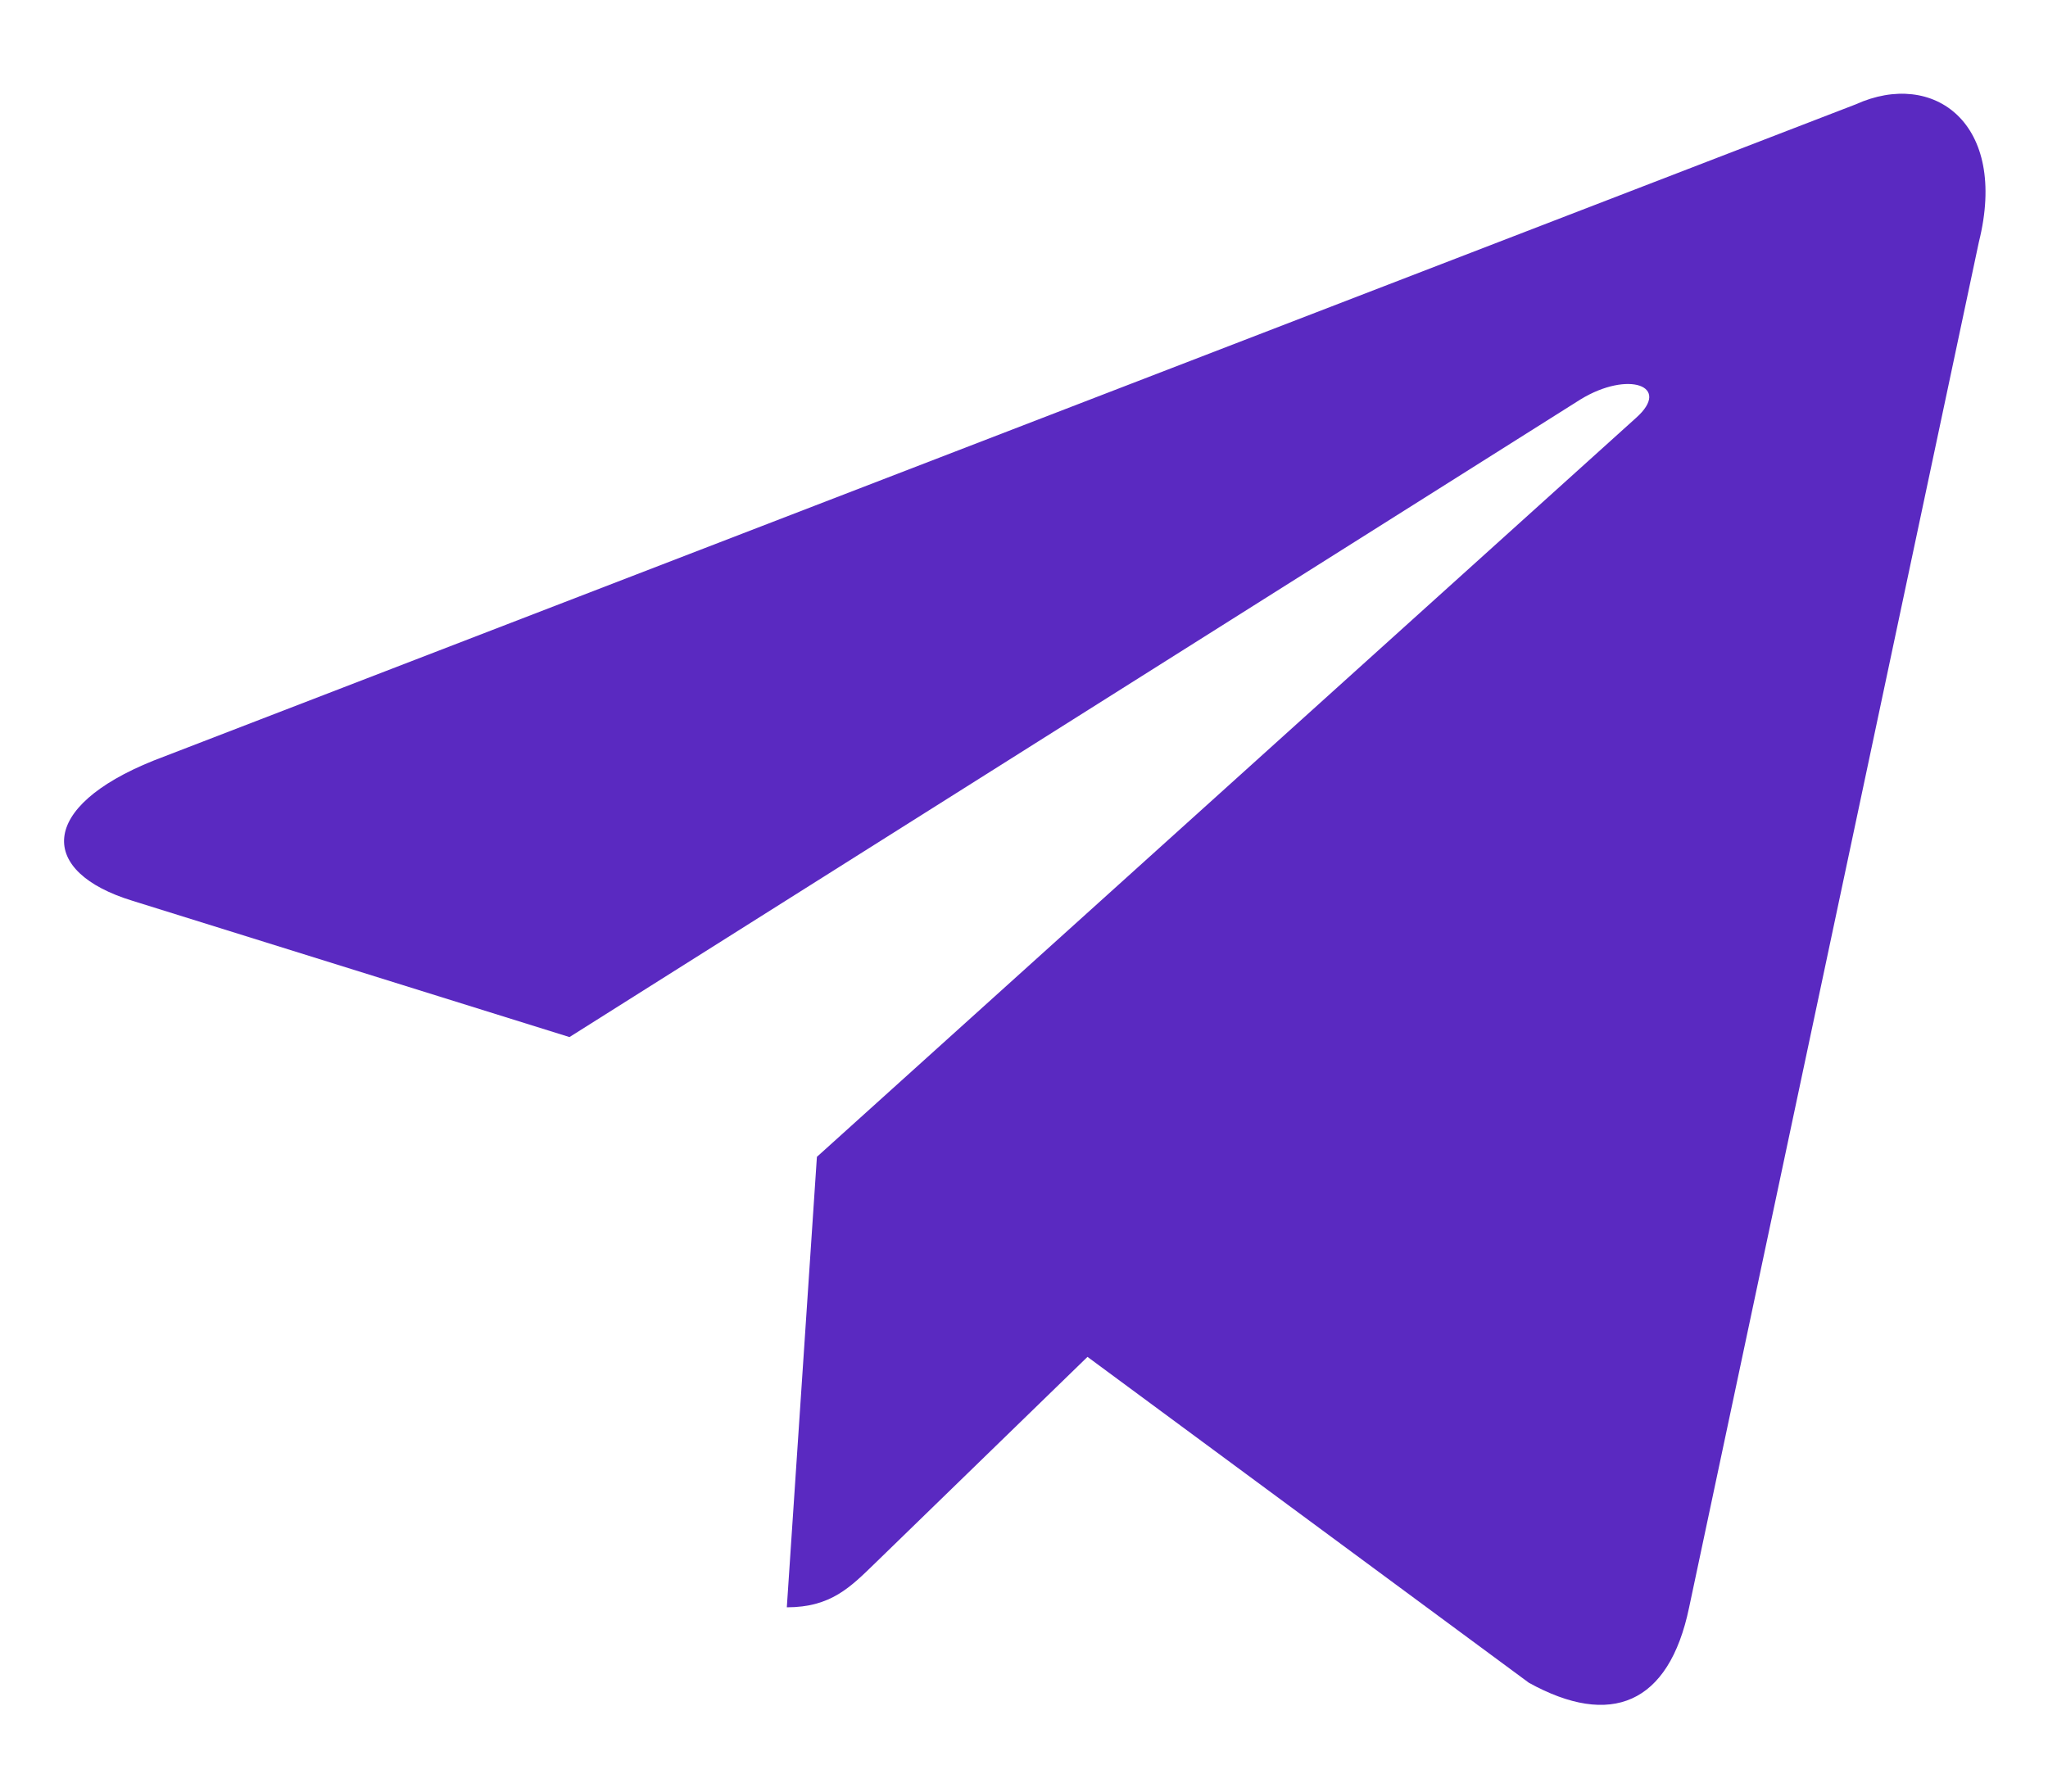 <svg width="16" height="14" viewBox="0 0 16 14" fill="none" xmlns="http://www.w3.org/2000/svg">
<path d="M14.499 0.815L1.201 5.943C0.294 6.307 0.299 6.814 1.035 7.039L4.449 8.104L12.348 3.121C12.721 2.893 13.062 3.016 12.782 3.265L6.382 9.04H6.381L6.382 9.041L6.147 12.56C6.492 12.56 6.644 12.402 6.837 12.215L8.496 10.603L11.945 13.15C12.581 13.501 13.038 13.321 13.196 12.562L15.46 1.891C15.692 0.961 15.105 0.541 14.499 0.815Z" fill="#5A29C1"/>
</svg>
